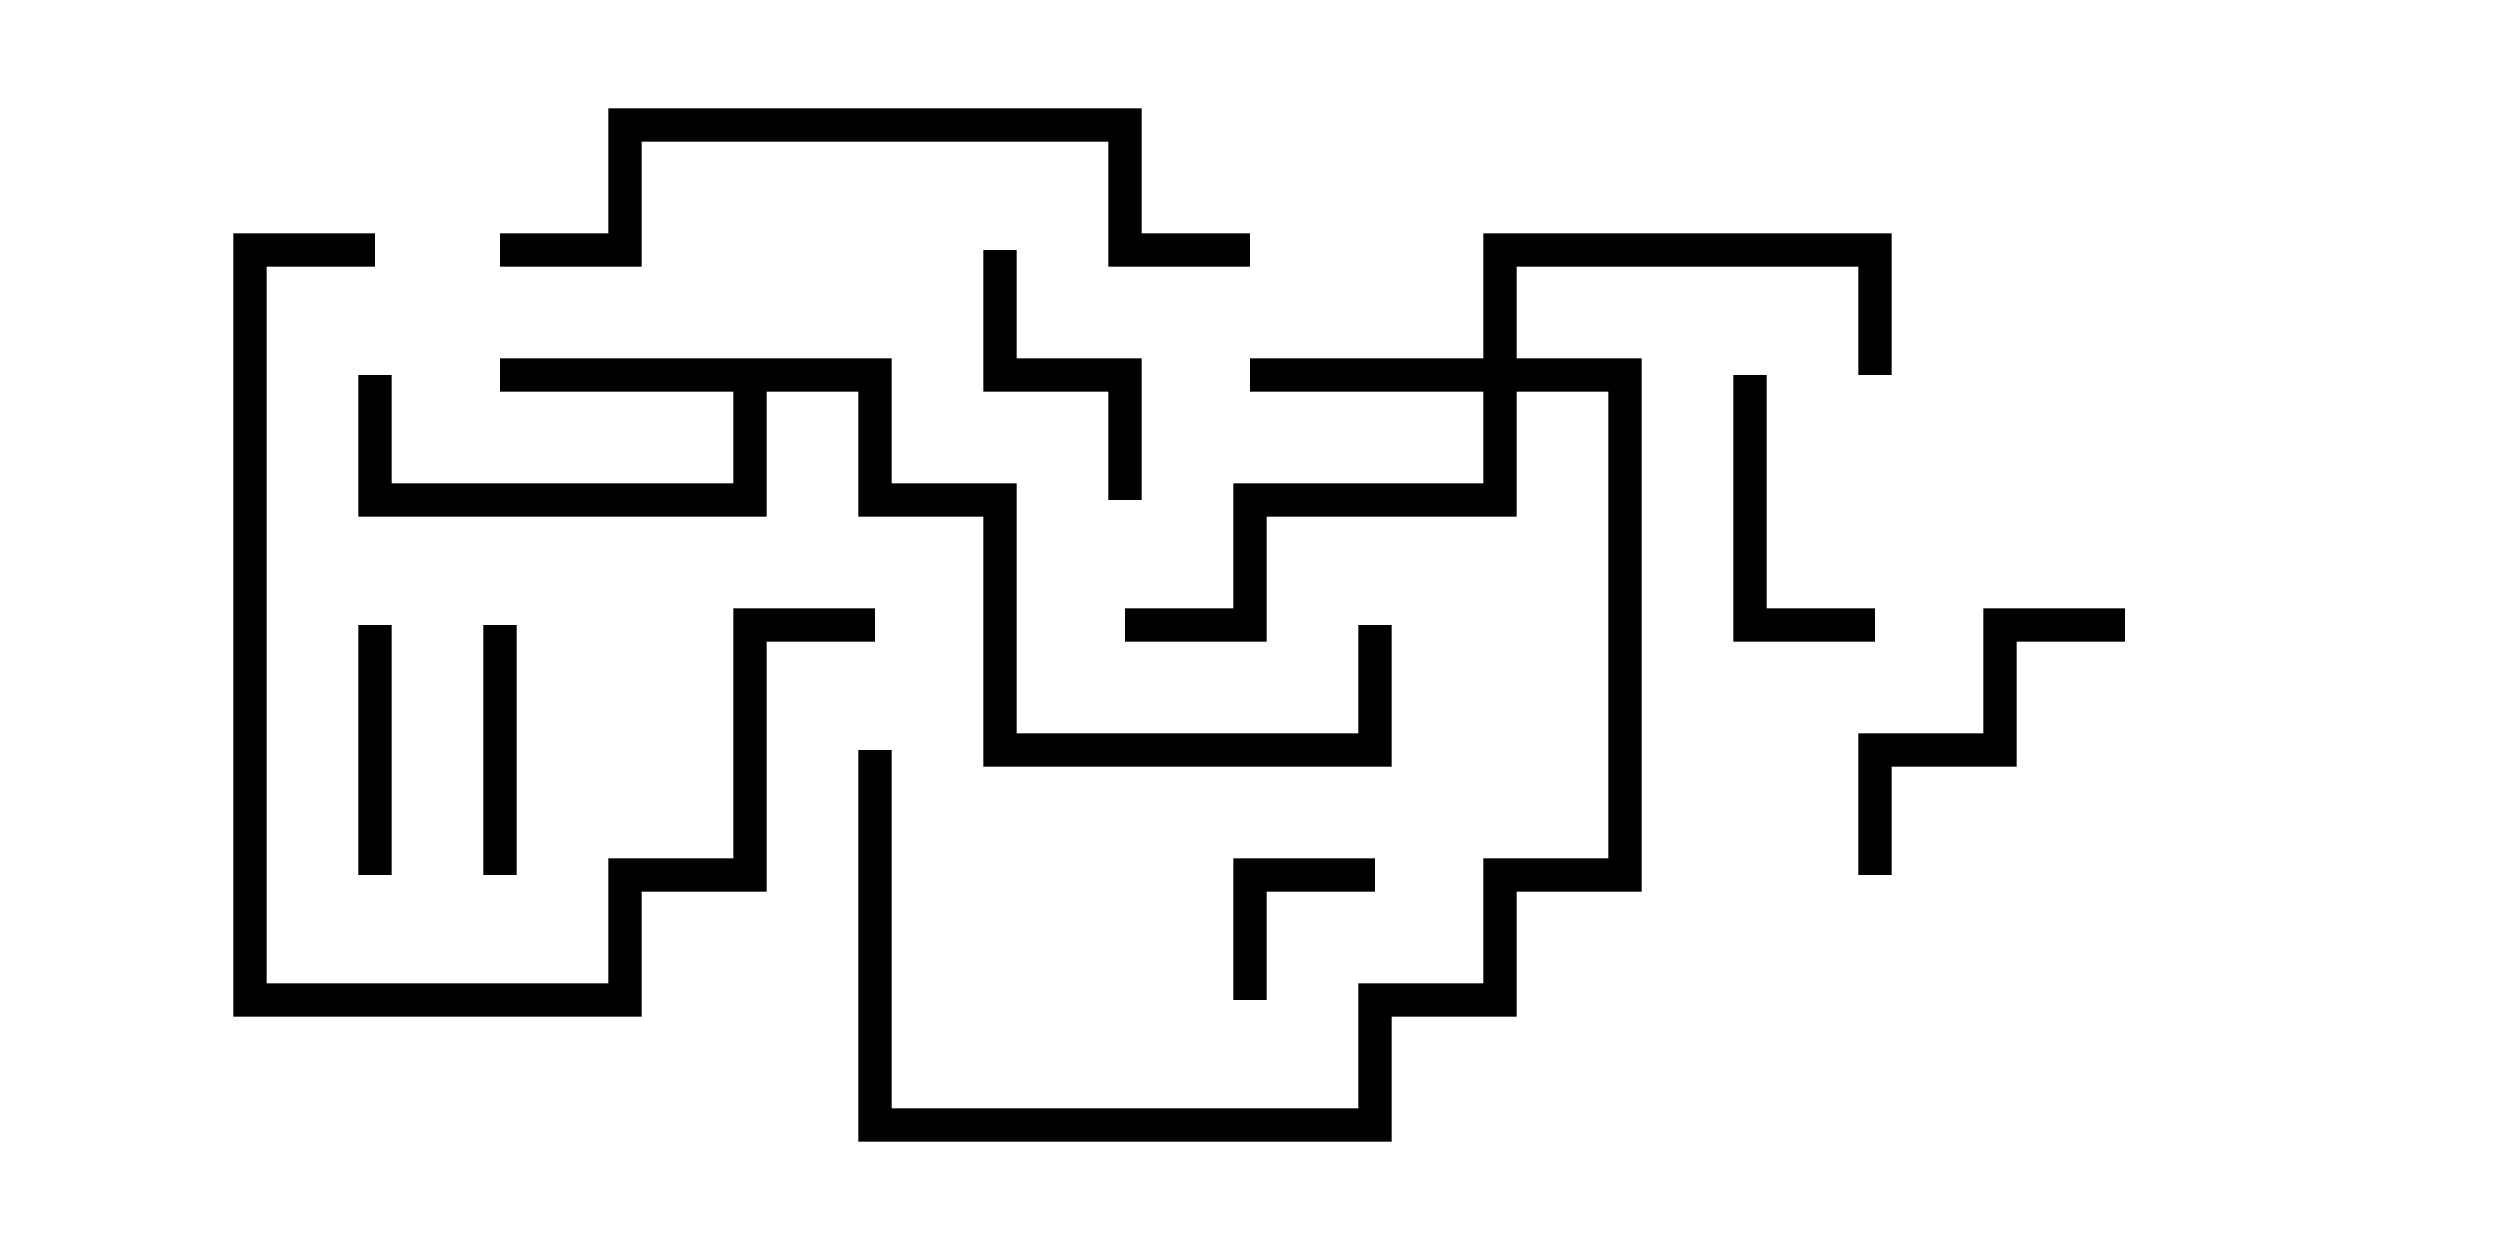 <svg version="1.1" width="30" height="15" xmlns="http://www.w3.org/2000/svg"><path d="M10.7,4.3L10.7,5.8L12.2,5.8L12.2,8.8L16.3,8.8L16.3,7.5L16.7,7.5L16.7,9.2L11.8,9.2L11.8,6.2L10.3,6.2L10.3,4.7L9.2,4.7L9.2,6.2L4.3,6.2L4.3,4.5L4.7,4.5L4.7,5.8L8.8,5.8L8.8,4.7L6,4.7L6,4.3z" stroke="none"/><path d="M17.8,4.3L17.8,2.8L22.7,2.8L22.7,4.5L22.3,4.5L22.3,3.2L18.2,3.2L18.2,4.3L19.7,4.3L19.7,10.7L18.2,10.7L18.2,12.2L16.7,12.2L16.7,13.7L10.3,13.7L10.3,9L10.7,9L10.7,13.3L16.3,13.3L16.3,11.8L17.8,11.8L17.8,10.3L19.3,10.3L19.3,4.7L18.2,4.7L18.2,6.2L15.2,6.2L15.2,7.7L13.5,7.7L13.5,7.3L14.8,7.3L14.8,5.8L17.8,5.8L17.8,4.7L15,4.7L15,4.3z" stroke="none"/><path d="M16.5,10.3L16.5,10.7L15.2,10.7L15.2,12L14.8,12L14.8,10.3z" stroke="none"/><path d="M5.8,7.5L6.2,7.5L6.2,10.5L5.8,10.5z" stroke="none"/><path d="M4.7,10.5L4.3,10.5L4.3,7.5L4.7,7.5z" stroke="none"/><path d="M20.8,4.5L21.2,4.5L21.2,7.3L22.5,7.3L22.5,7.7L20.8,7.7z" stroke="none"/><path d="M11.8,3L12.2,3L12.2,4.3L13.7,4.3L13.7,6L13.3,6L13.3,4.7L11.8,4.7z" stroke="none"/><path d="M22.7,10.5L22.3,10.5L22.3,8.8L23.8,8.8L23.8,7.3L25.5,7.3L25.5,7.7L24.2,7.7L24.2,9.2L22.7,9.2z" stroke="none"/><path d="M10.5,7.3L10.5,7.7L9.2,7.7L9.2,10.7L7.7,10.7L7.7,12.2L2.8,12.2L2.8,2.8L4.5,2.8L4.5,3.2L3.2,3.2L3.2,11.8L7.3,11.8L7.3,10.3L8.8,10.3L8.8,7.3z" stroke="none"/><path d="M15,2.8L15,3.2L13.3,3.2L13.3,1.7L7.7,1.7L7.7,3.2L6,3.2L6,2.8L7.3,2.8L7.3,1.3L13.7,1.3L13.7,2.8z" stroke="none"/></svg>